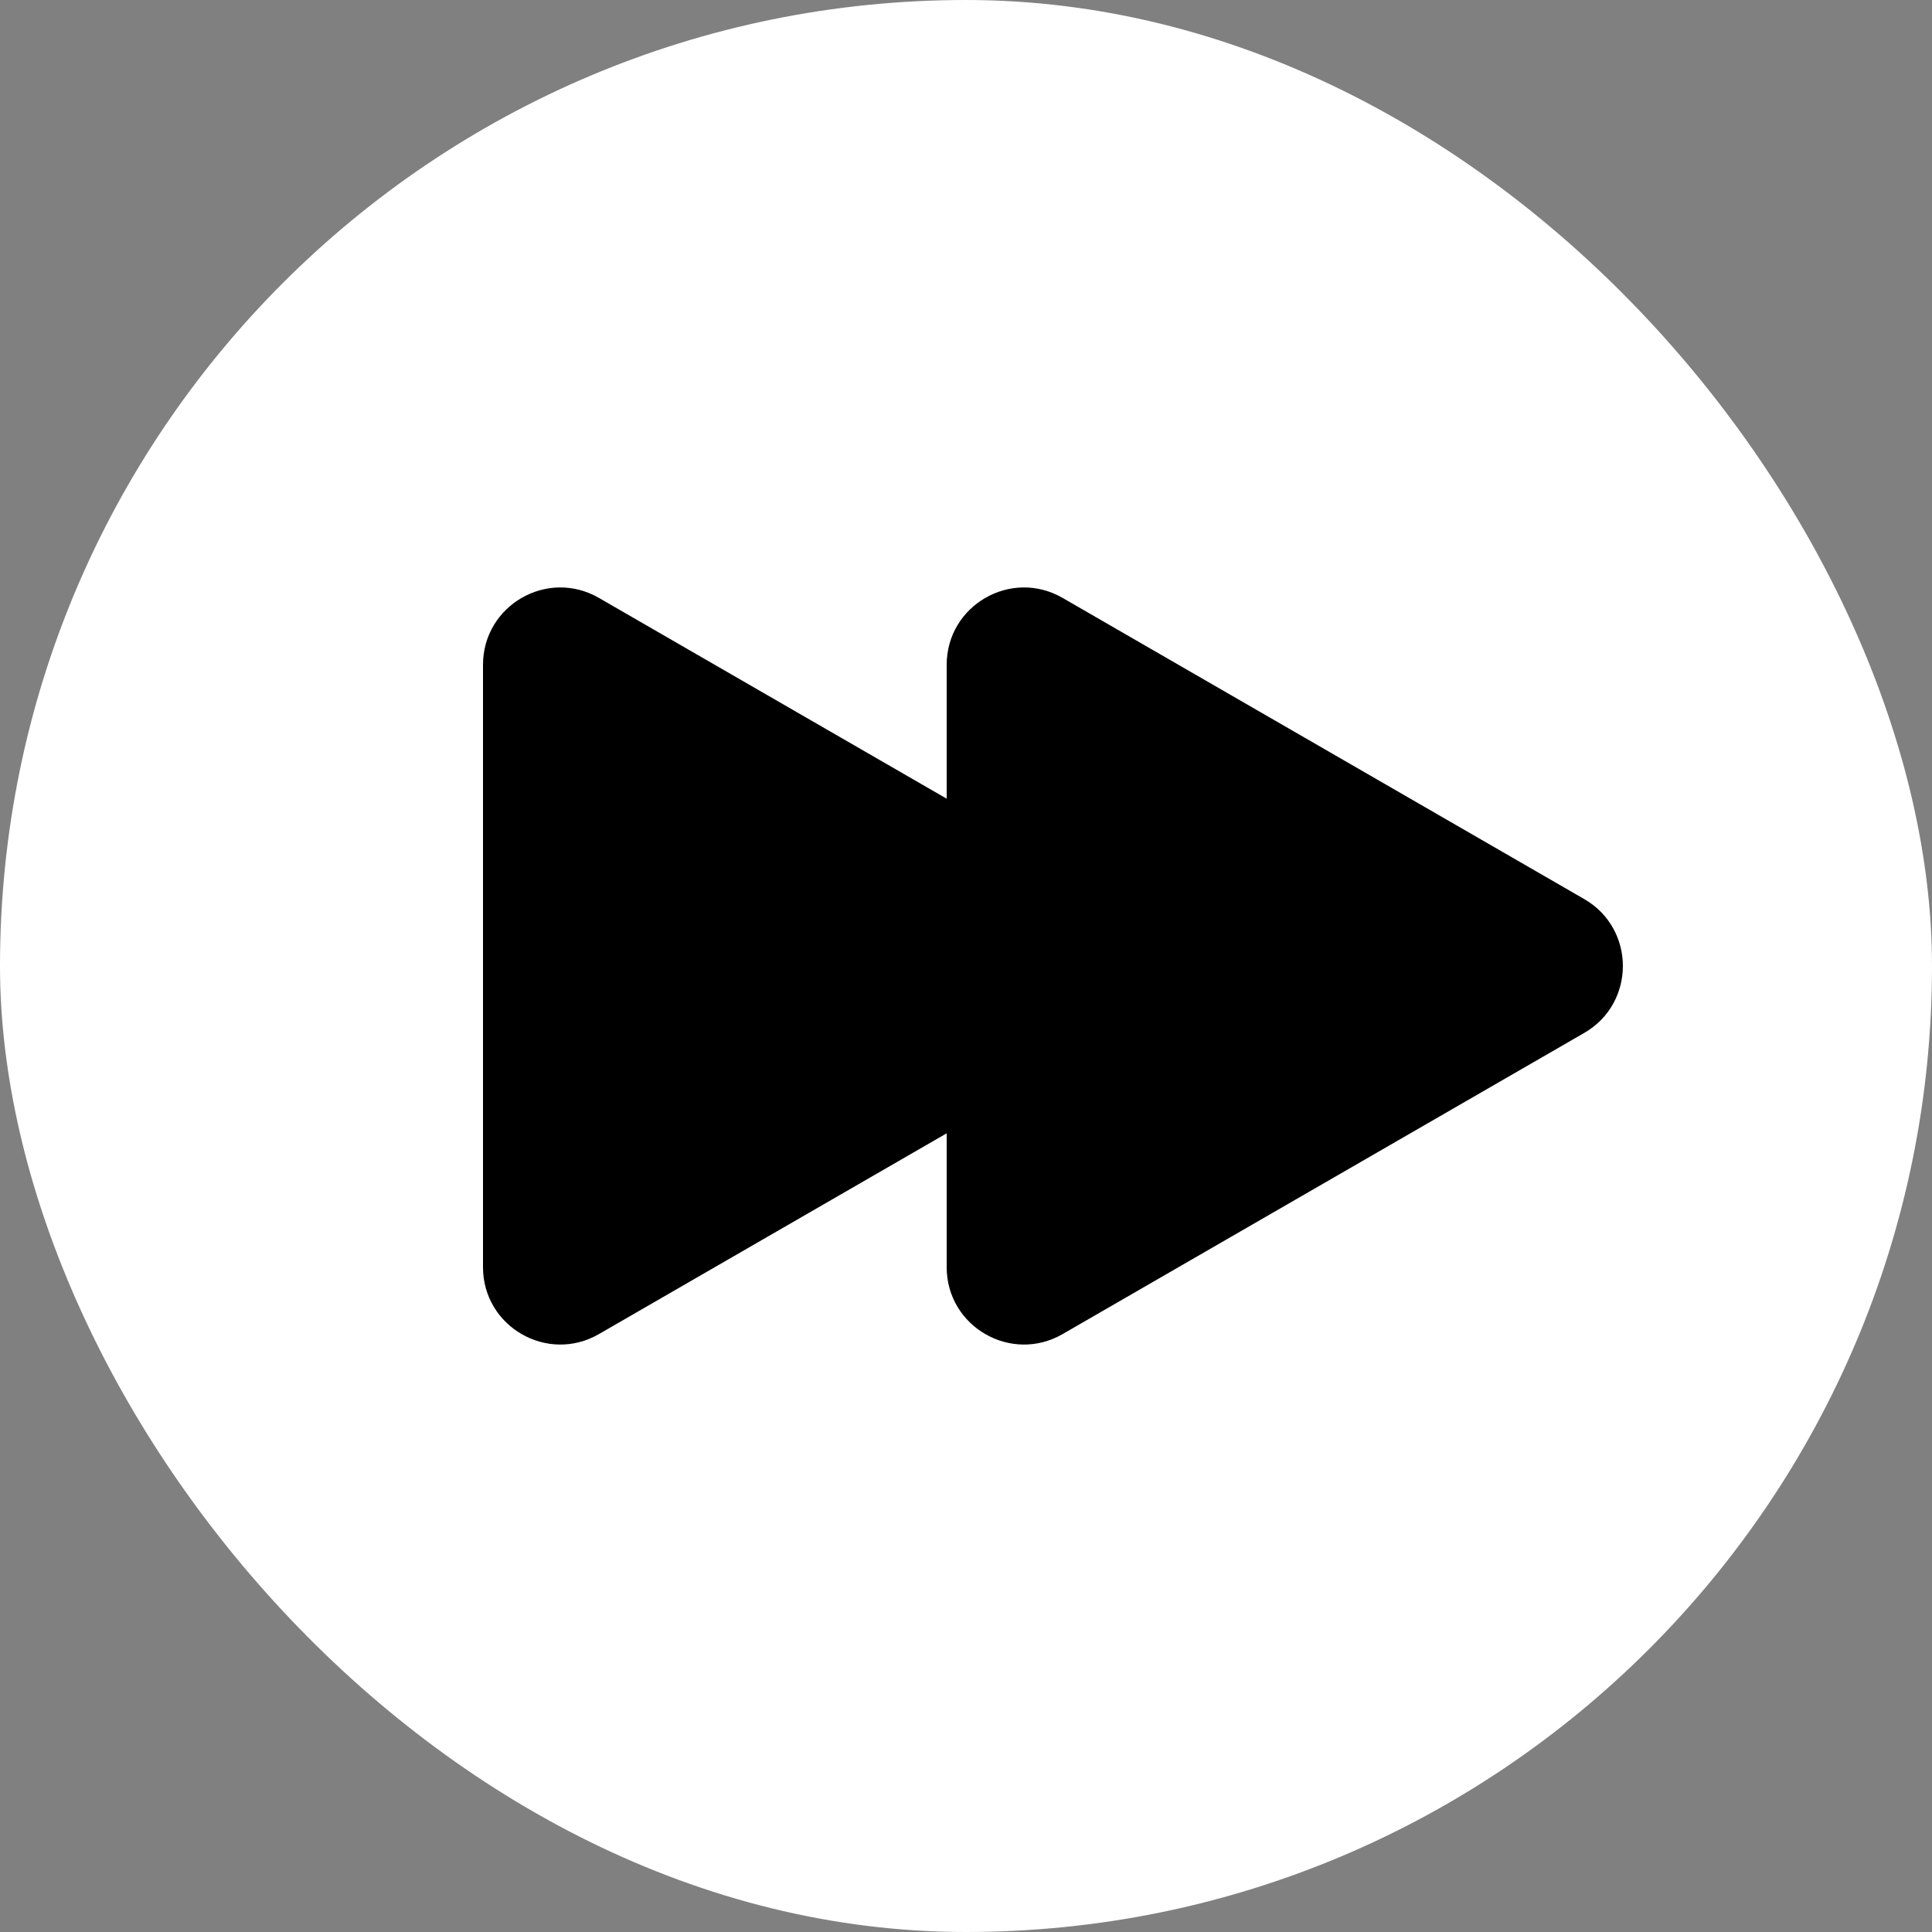 <svg width="40" height="40" viewBox="0 0 50 50" fill="none" xmlns="http://www.w3.org/2000/svg">
<rect x="0" y="0" width="50" height="50" fill="#808080" stroke="none"/>
<rect width="50" height="50" rx="25" fill="white"/>
<path d="M41 23.268C42.333 24.038 42.333 25.962 41 26.732L27.5 34.526C26.167 35.296 24.5 34.334 24.5 32.794L24.5 17.206C24.5 15.666 26.167 14.704 27.5 15.474L41 23.268Z" fill="black"/>
<path d="M29 23.268C30.333 24.038 30.333 25.962 29 26.732L15.5 34.526C14.167 35.296 12.5 34.334 12.5 32.794L12.5 17.206C12.5 15.666 14.167 14.704 15.5 15.474L29 23.268Z" fill="black"/>
</svg>
